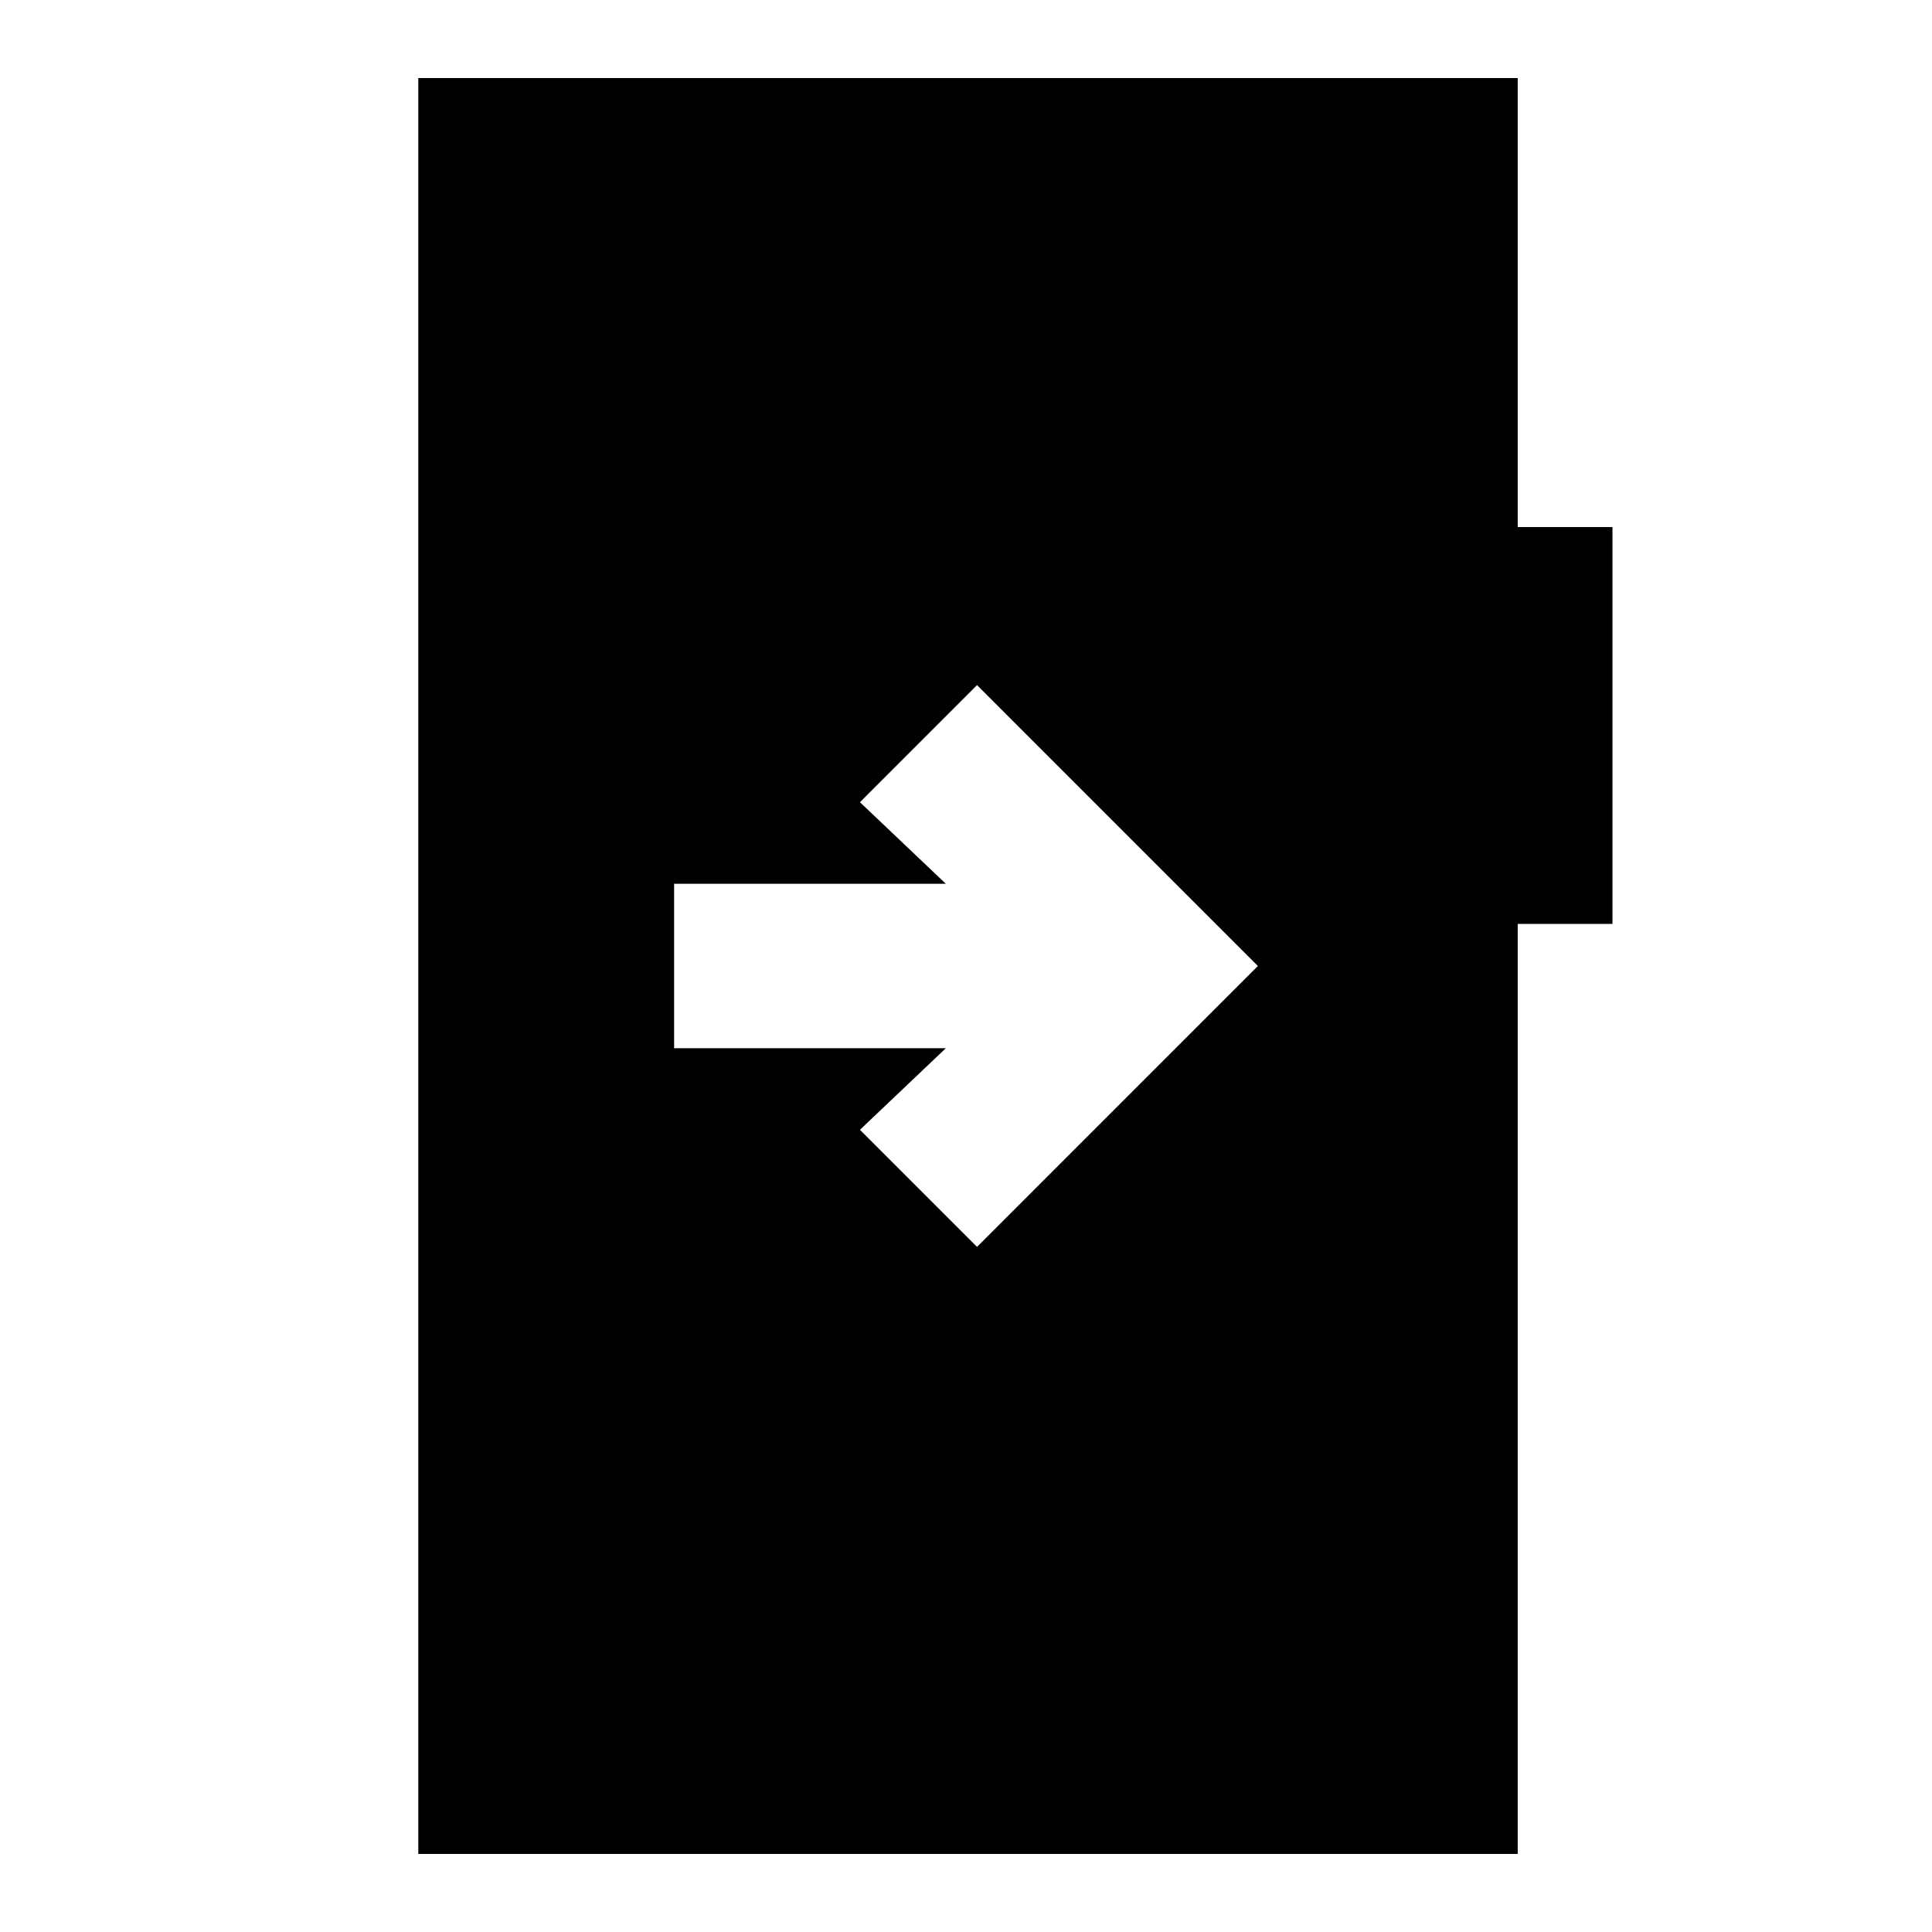 <svg xmlns="http://www.w3.org/2000/svg" height="20" viewBox="0 -960 960 960" width="20"><path d="M334.96-520.85v81.7h135.02l-42.68 40.54 58.18 58.18L625.04-480 485.48-619.57l-58.18 58.18 42.68 40.54H334.96ZM207.85-38.78v-882.44h546.3v223.11h47.07v197.2h-47.07v462.13h-546.3Z"/></svg>